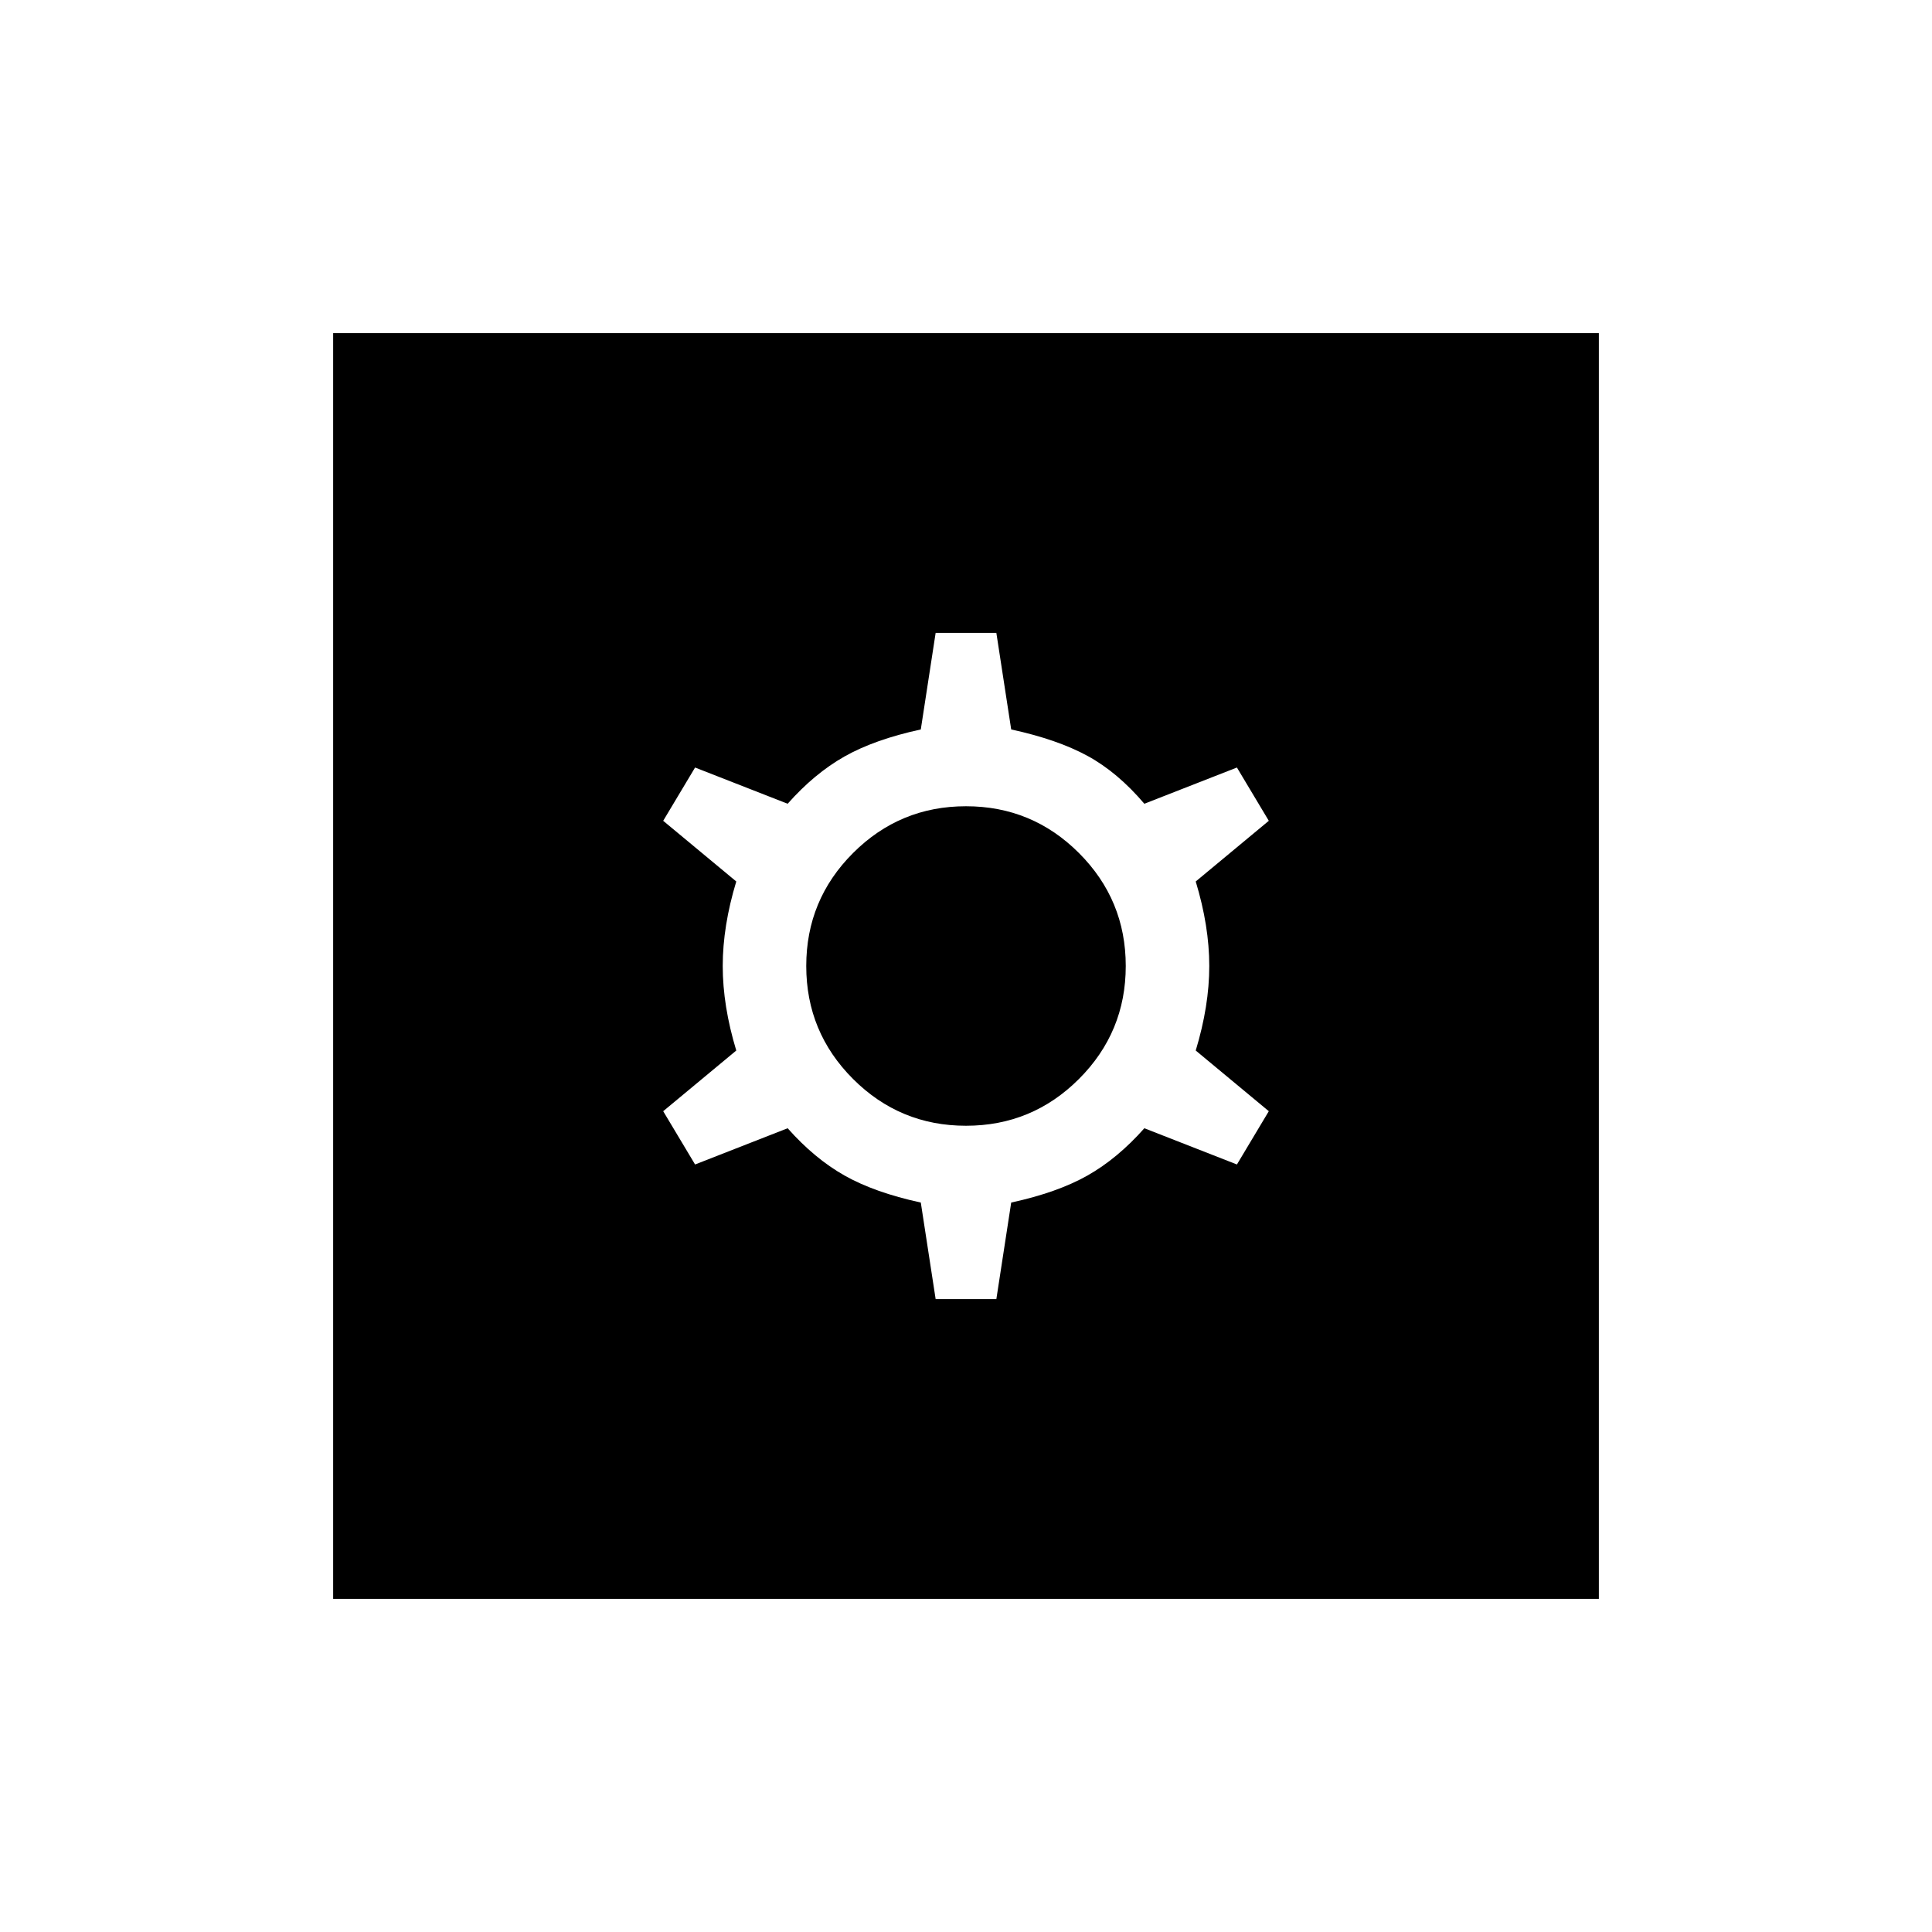 <svg xmlns="http://www.w3.org/2000/svg" height="24" viewBox="0 -960 960 960" width="24"><path d="M464.92-314.46h30.16l7.38-48q23-5 37.92-13.44 14.93-8.45 28.24-23.48l46 18 15.84-26.47L594.15-438q6.73-22.19 6.73-42t-6.73-42l36.31-30.15-15.84-26.47-46 18q-13.31-15.65-28.24-23.78-14.92-8.14-37.92-13.14l-7.38-48h-30.16l-7.38 48q-23 5-37.92 13.44-14.93 8.45-28.24 23.48l-46-18-15.84 26.47L365.85-522q-6.73 22.19-6.73 42t6.73 42l-36.31 30.15 15.84 26.47 46-18q13.31 15.03 28.24 23.48 14.92 8.44 37.92 13.44l7.38 48ZM480-400.62q-32.88 0-56.13-23.25T400.62-480q0-32.88 23.25-56.13T480-559.38q32.88 0 56.13 23.25T559.38-480q0 32.88-23.25 56.13T480-400.62ZM165.54-165.54v-628.92h628.92v628.92H165.54Z"/></svg>